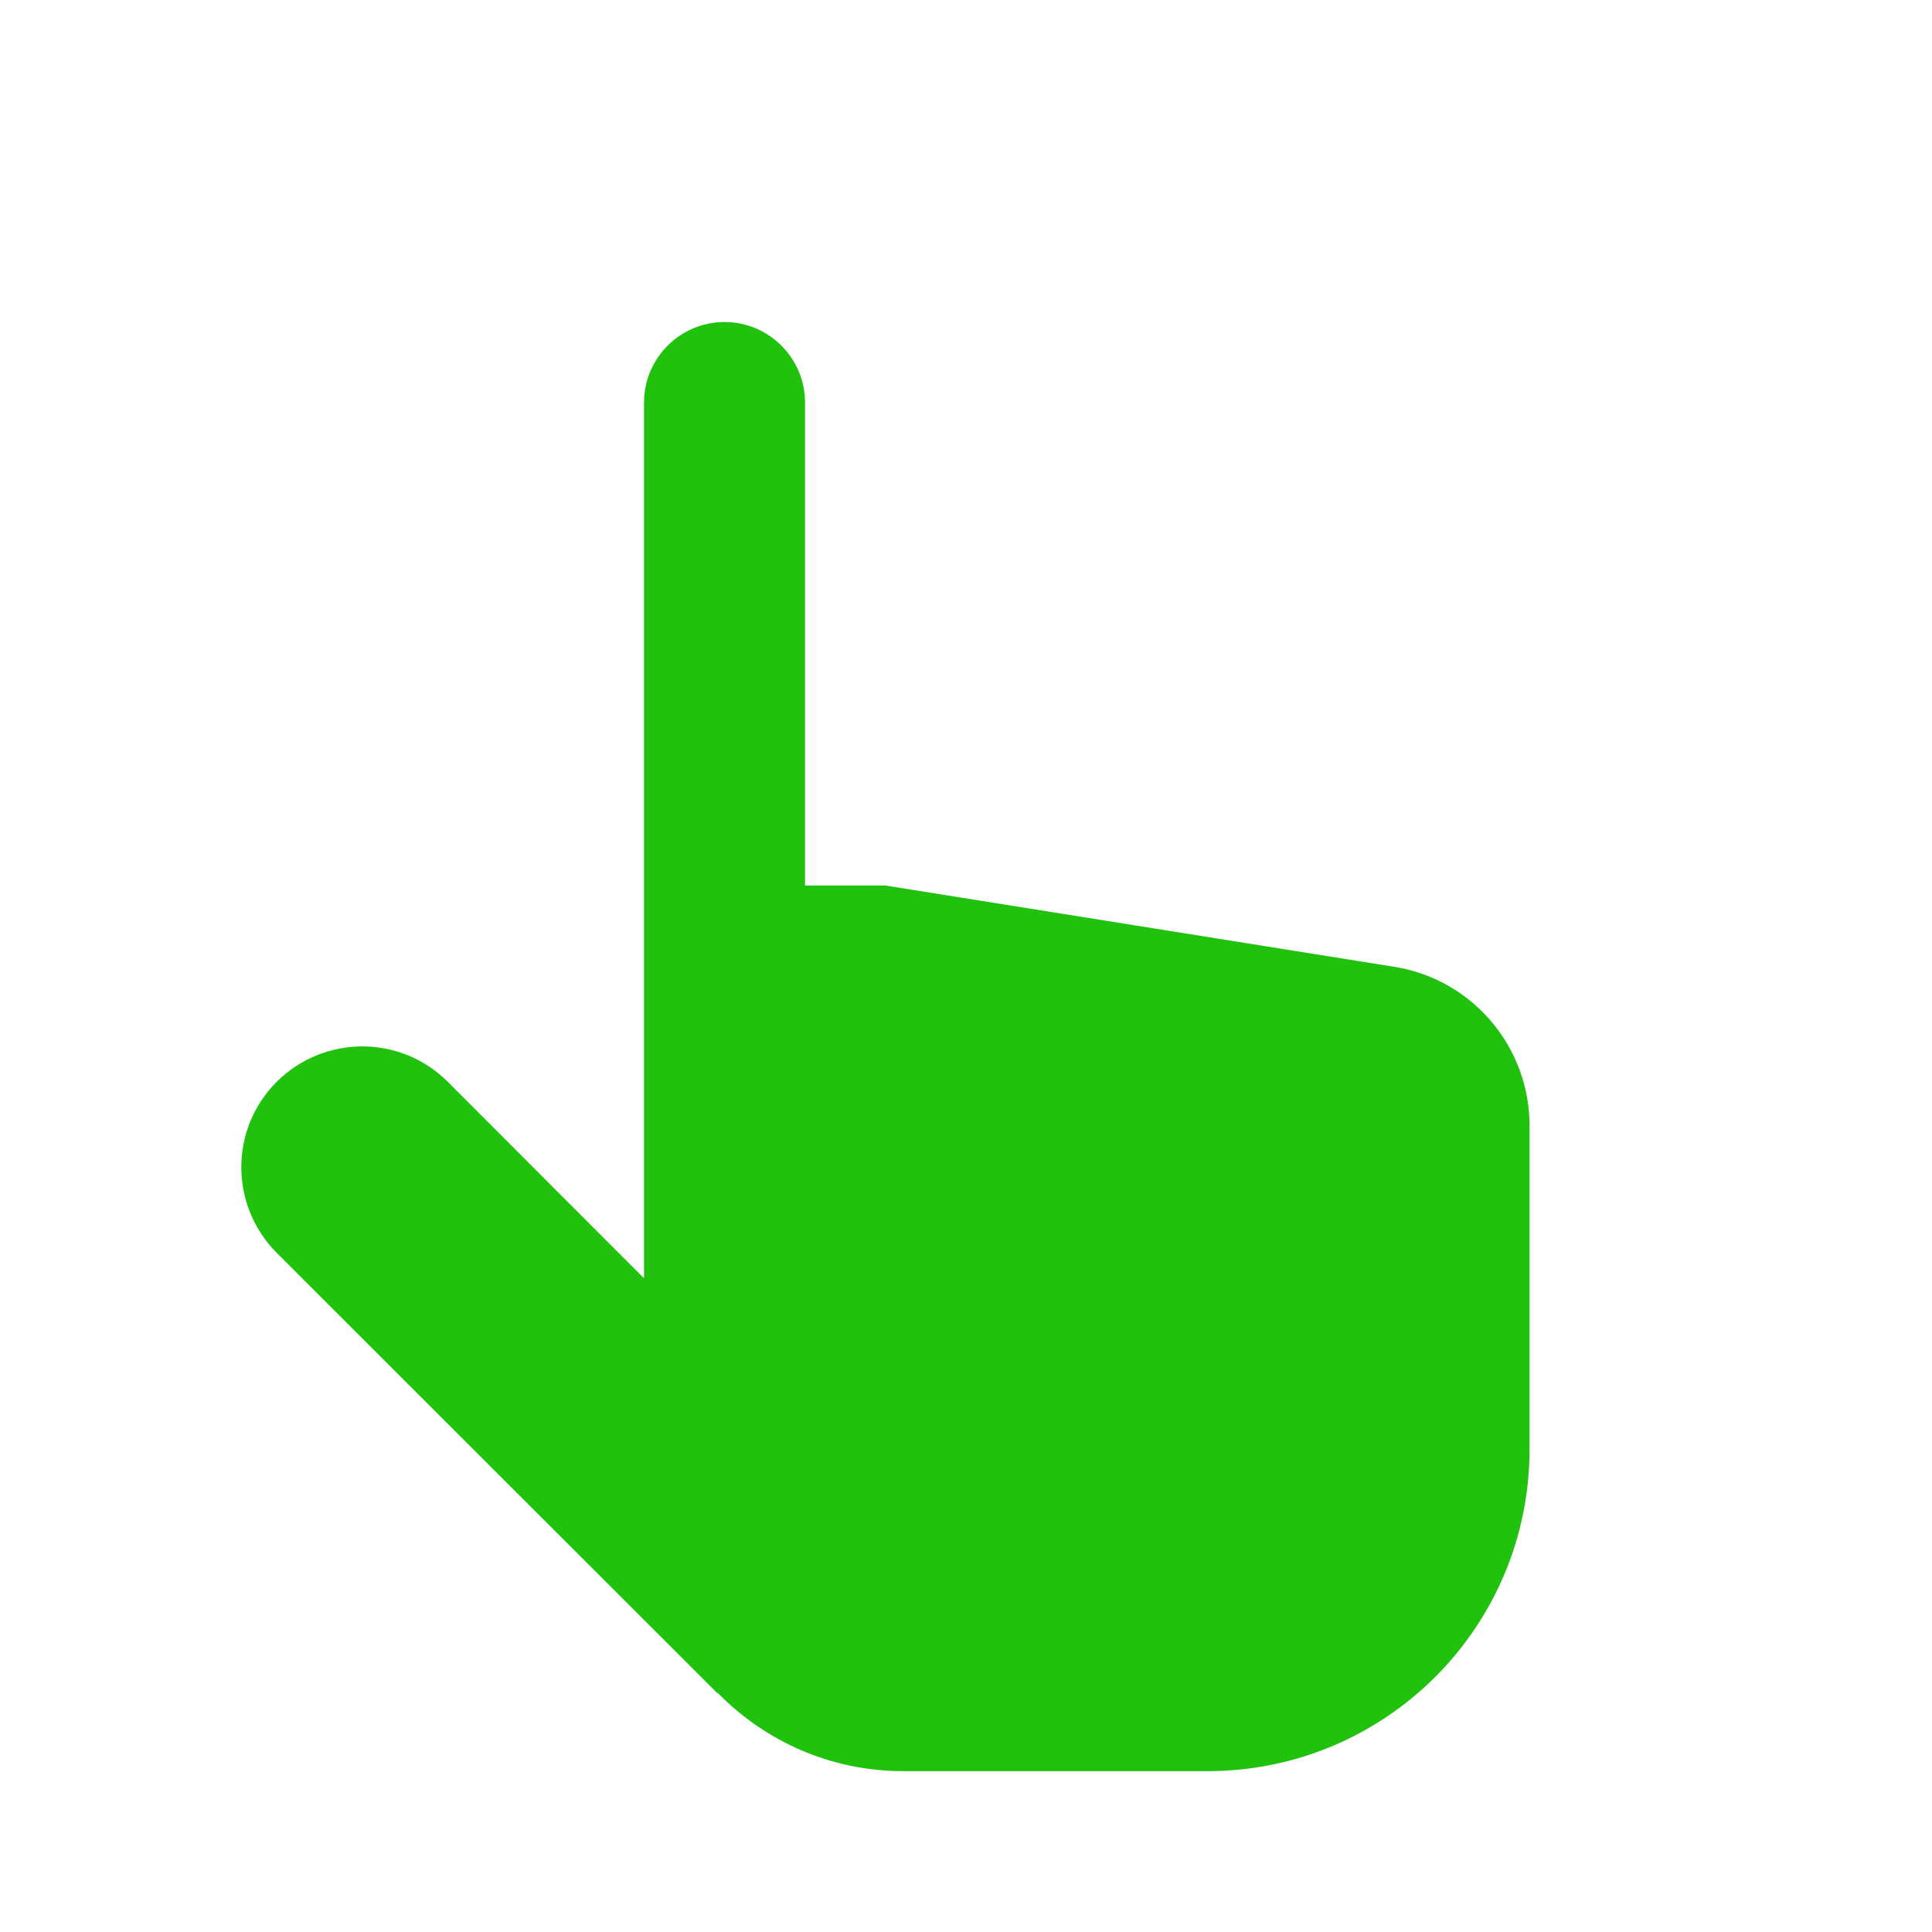 <svg xmlns="http://www.w3.org/2000/svg" xmlns:xlink="http://www.w3.org/1999/xlink" viewBox="0,0,256,256" width="24px" height="24px" fill-rule="nonzero"><g fill="#20c20e" fill-rule="nonzero" stroke="none" stroke-width="1" stroke-linecap="butt" stroke-linejoin="miter" stroke-miterlimit="10" stroke-dasharray="" stroke-dashoffset="0" font-family="none" font-weight="none" font-size="none" text-anchor="none" style="mix-blend-mode: normal"><g transform="scale(10.667,10.667)"><path d="M9,4c-0.551,0 -1,0.449 -1,1v10.879l-2.438,-2.441c-0.586,-0.586 -1.535,-0.586 -2.125,0c-0.586,0.586 -0.586,1.535 0,2.125l5.473,5.469l0.004,-0.004c0.586,0.598 1.398,0.973 2.305,0.973h3.781c2.211,0 4,-1.789 4,-4v-4.016c0,-0.969 -0.691,-1.797 -1.641,-1.969l-6.359,-1.016h-1v-6c0,-0.551 -0.449,-1 -1,-1z"></path></g></g></svg>
